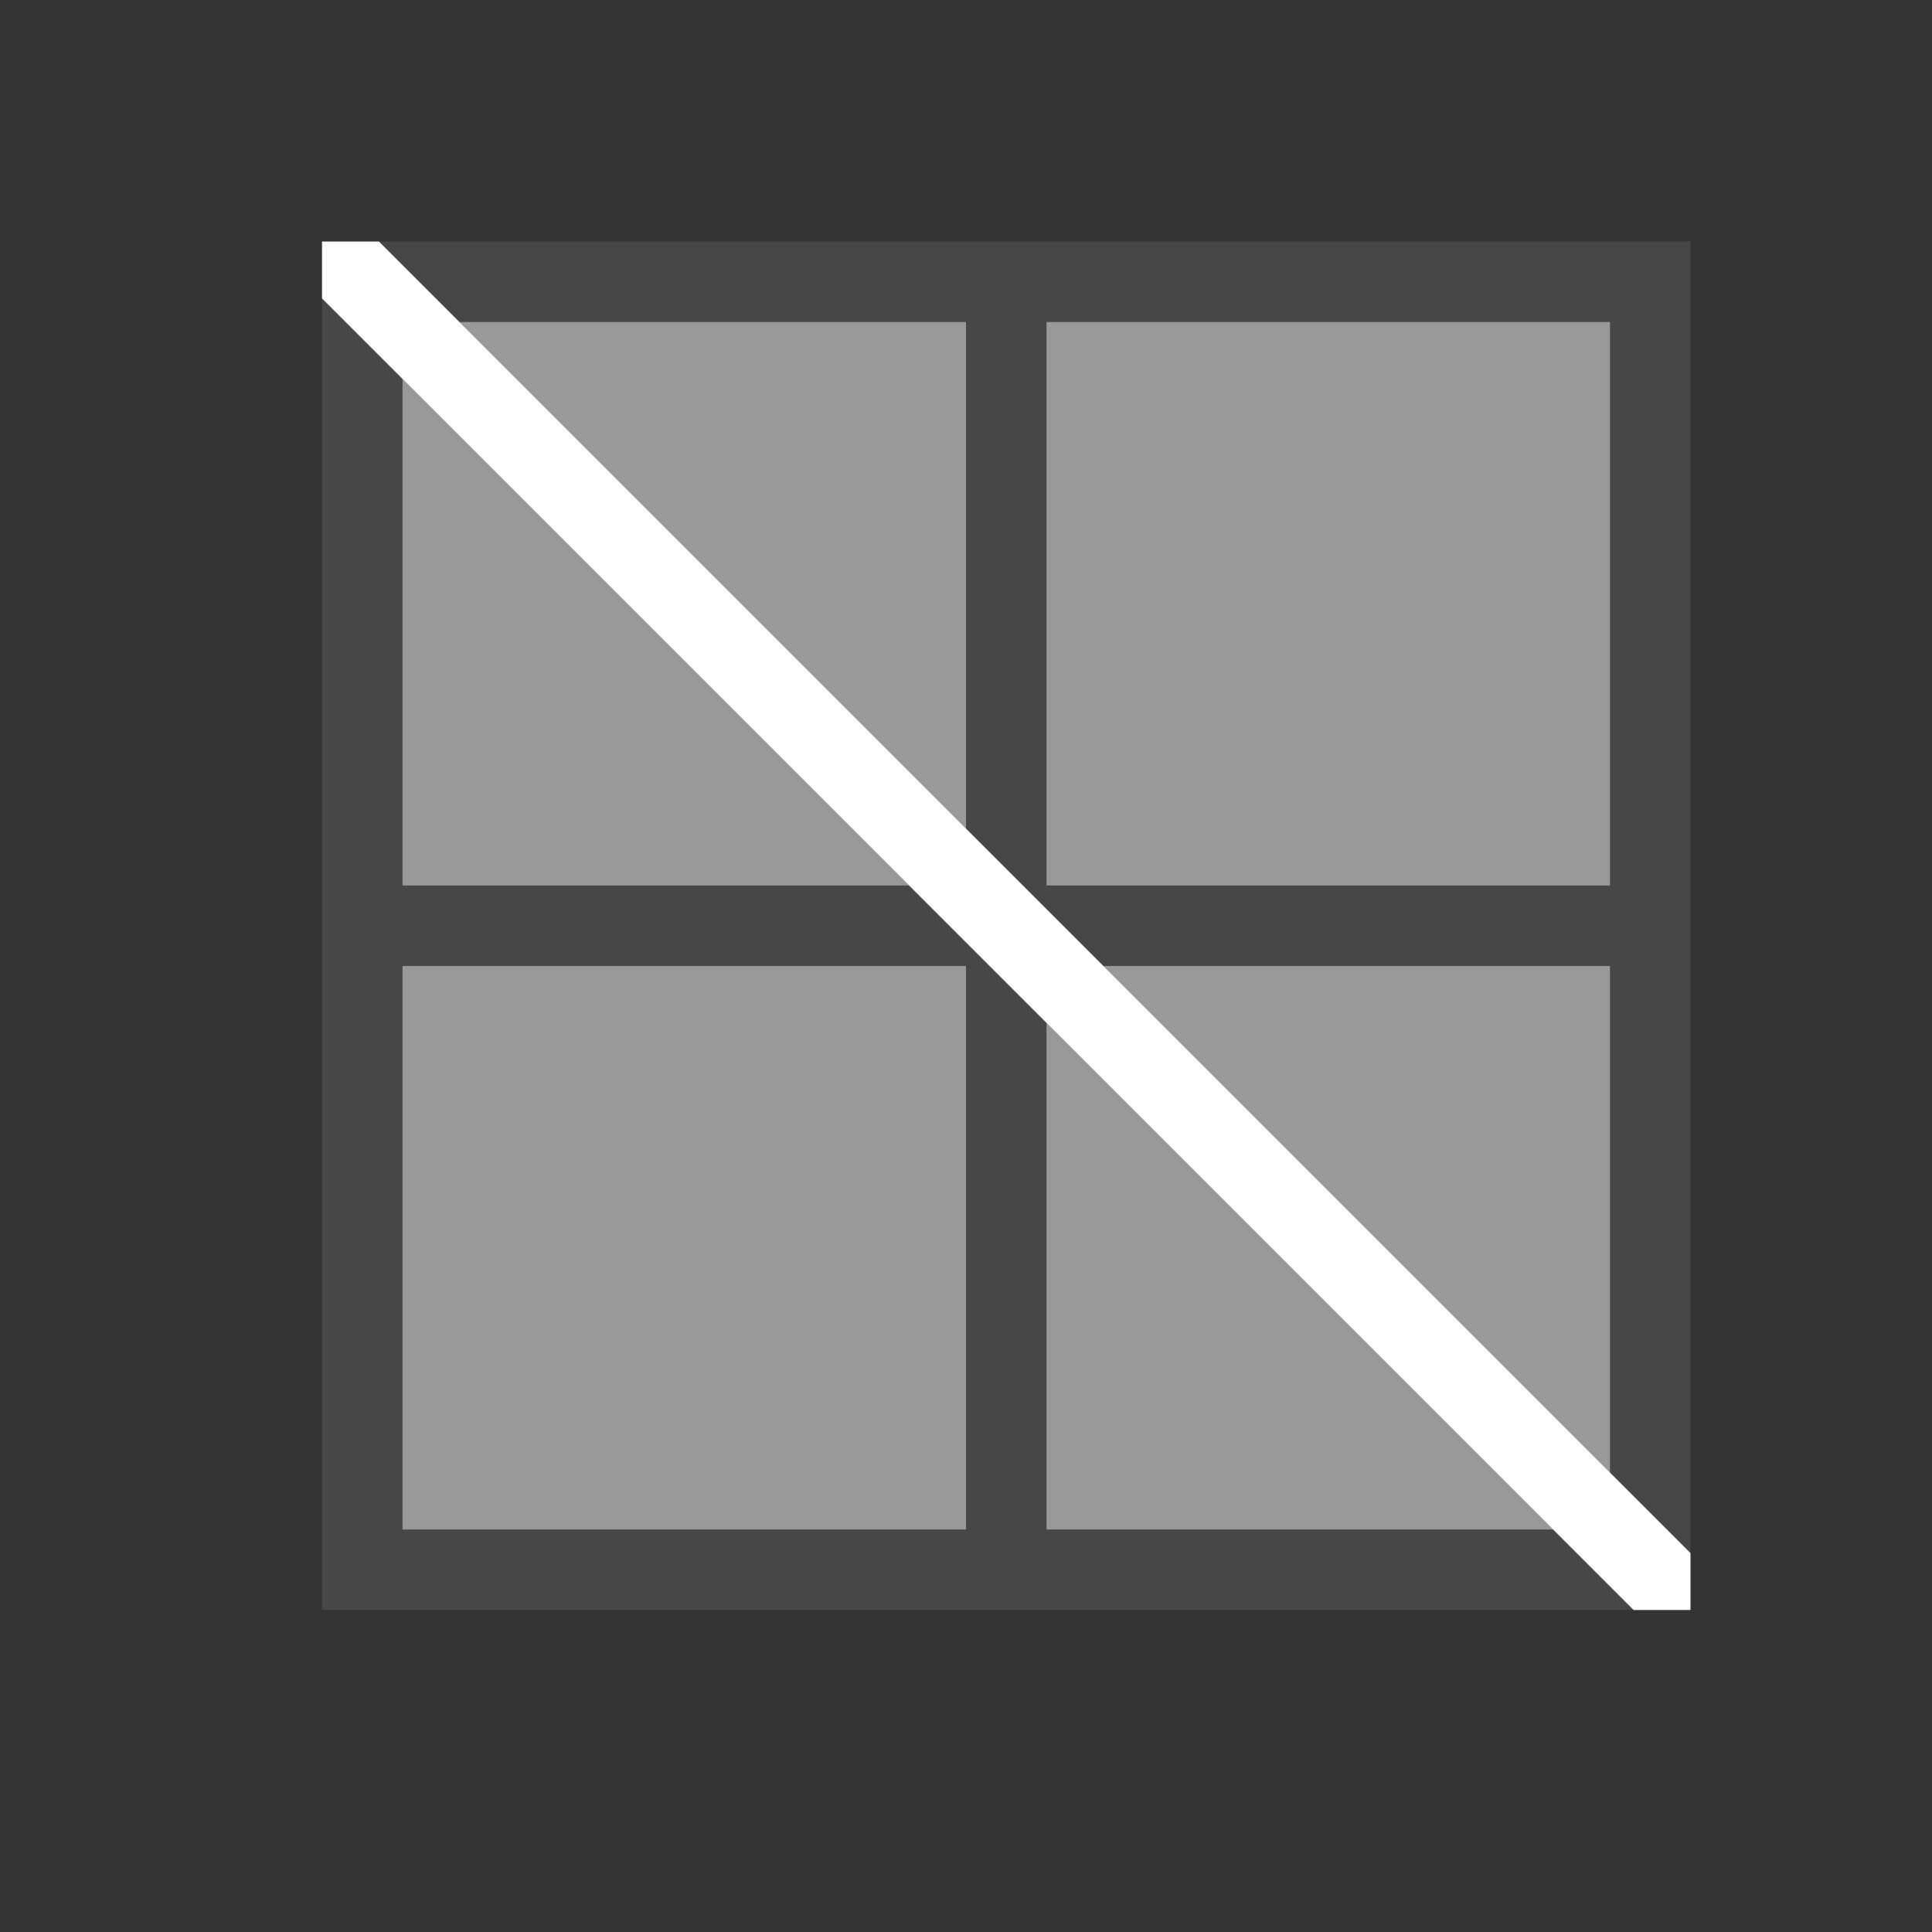 <svg xmlns="http://www.w3.org/2000/svg" viewBox="0 0 24 24">
  <rect x="0" y="0" width="24" height="24" fill="#333333" stroke="none"/>
  <defs id="defs3051">
    <style type="text/css" id="current-color-scheme">
      .ColorScheme-Text {
        color:#FFFFFF;
      }
      </style>
  </defs>
 <path 
     style="fill:currentColor;fill-opacity:0.1;stroke:none" 
     d="M 4.707 3 L 5.707 4 L 12 4 L 12 10.293 L 13.707 12 L 20 12 L 20 18.293 L 21 19.293 L 21 19 L 21 12 L 21 11 L 21 4 L 21 3 L 20 3 L 13 3 L 12 3 L 5 3 L 4.707 3 z M 4 3.707 L 4 4 L 4 11 L 4 12 L 4 19 L 4 20 L 5 20 L 12 20 L 13 20 L 20 20 L 20.293 20 L 19.293 19 L 13 19 L 13 12.707 L 11.293 11 L 5 11 L 5 4.707 L 4 3.707 z M 13 4 L 20 4 L 20 11 L 13 11 L 13 4 z M 5 12 L 12 12 L 12 19 L 5 19 L 5 12 z "
     class="ColorScheme-Text"
     />
 <path 
     style="fill:currentColor;fill-opacity:0.5;stroke:none" 
     d="M 5.707 4 L 12 10.293 L 12 4 L 5.707 4 z M 13 4 L 13 11 L 20 11 L 20 4 L 13 4 z M 5 4.707 L 5 11 L 11.293 11 L 5 4.707 z M 5 12 L 5 19 L 12 19 L 12 12 L 5 12 z M 13.707 12 L 20 18.293 L 20 12 L 13.707 12 z M 13 12.707 L 13 19 L 19.293 19 L 13 12.707 z "
     class="ColorScheme-Text"
     />
 <path 
     style="fill:currentColor;fill-opacity:1.0;stroke:none" 
     d="M 4 3 L 4 3.707 L 20.293 20 L 21 20 L 21 19.293 L 4.707 3 L 4 3 z "
     class="ColorScheme-Text"
     />
</svg>
